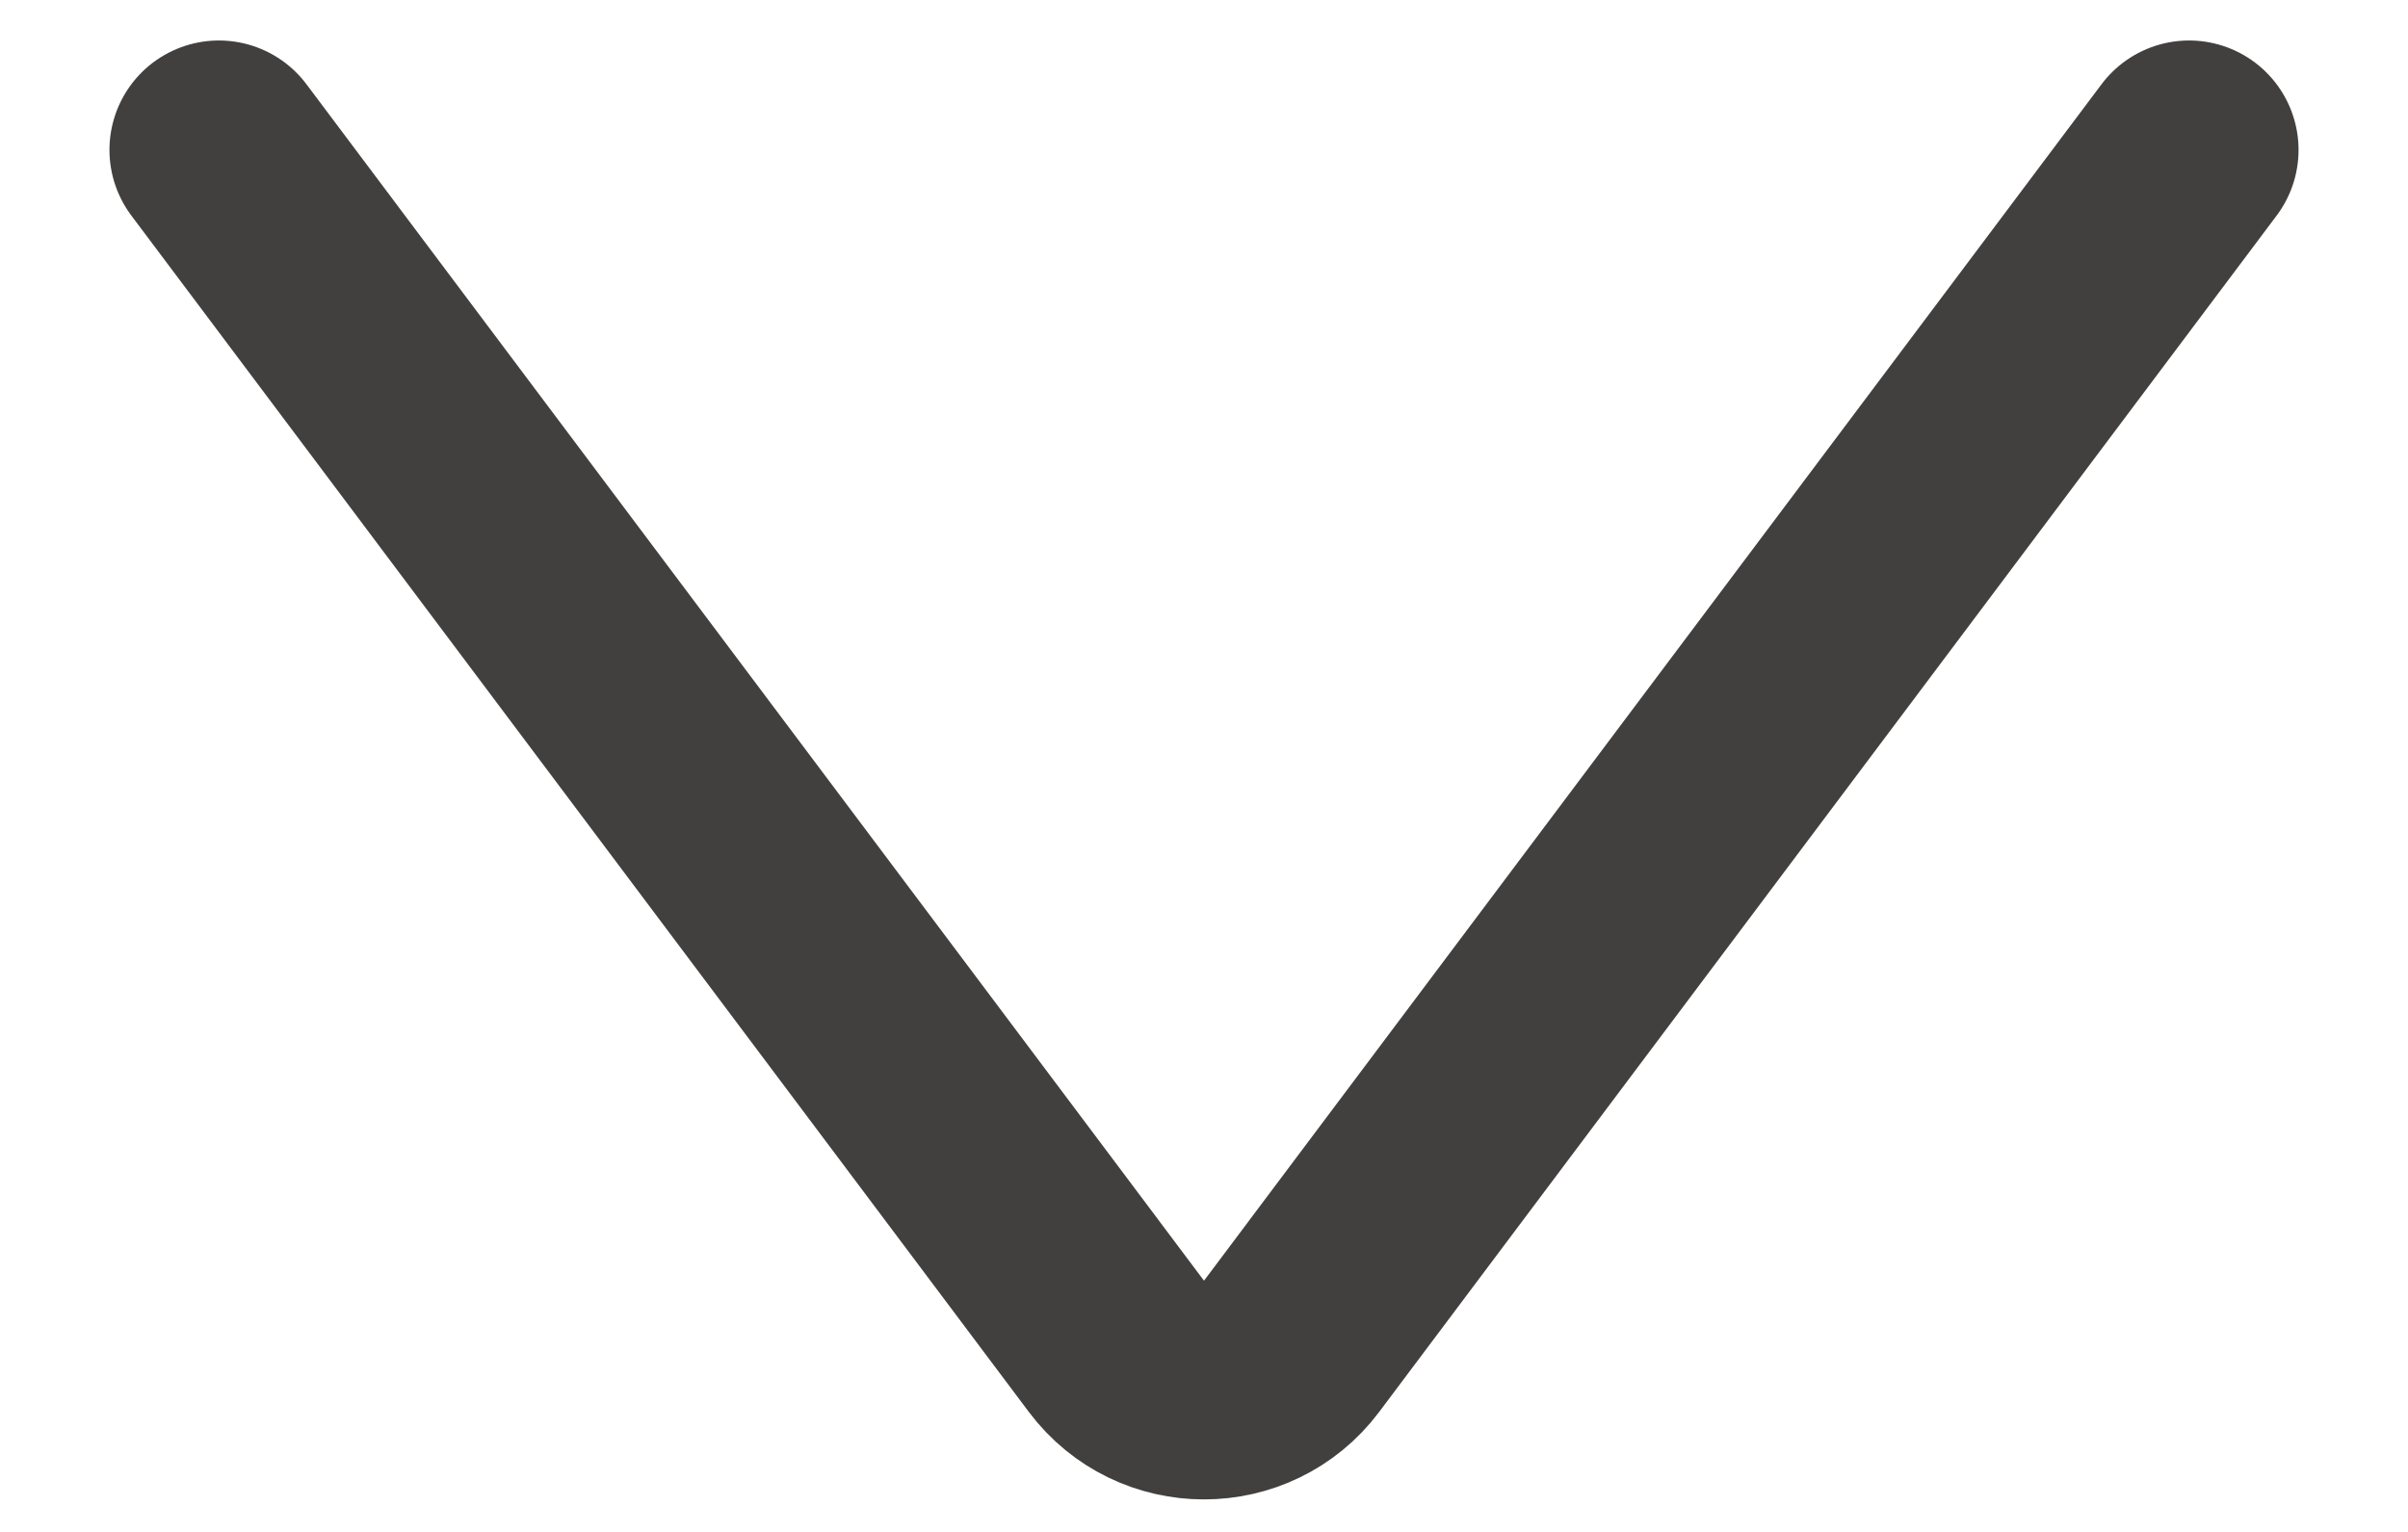 <svg width="11" height="7" viewBox="0 0 11 7" fill="none" xmlns="http://www.w3.org/2000/svg">
<path d="M1 0.685L5.1 6.152C5.3 6.418 5.7 6.418 5.9 6.152L10 0.685" stroke="#42403F" stroke-linecap="round"/>
</svg>

